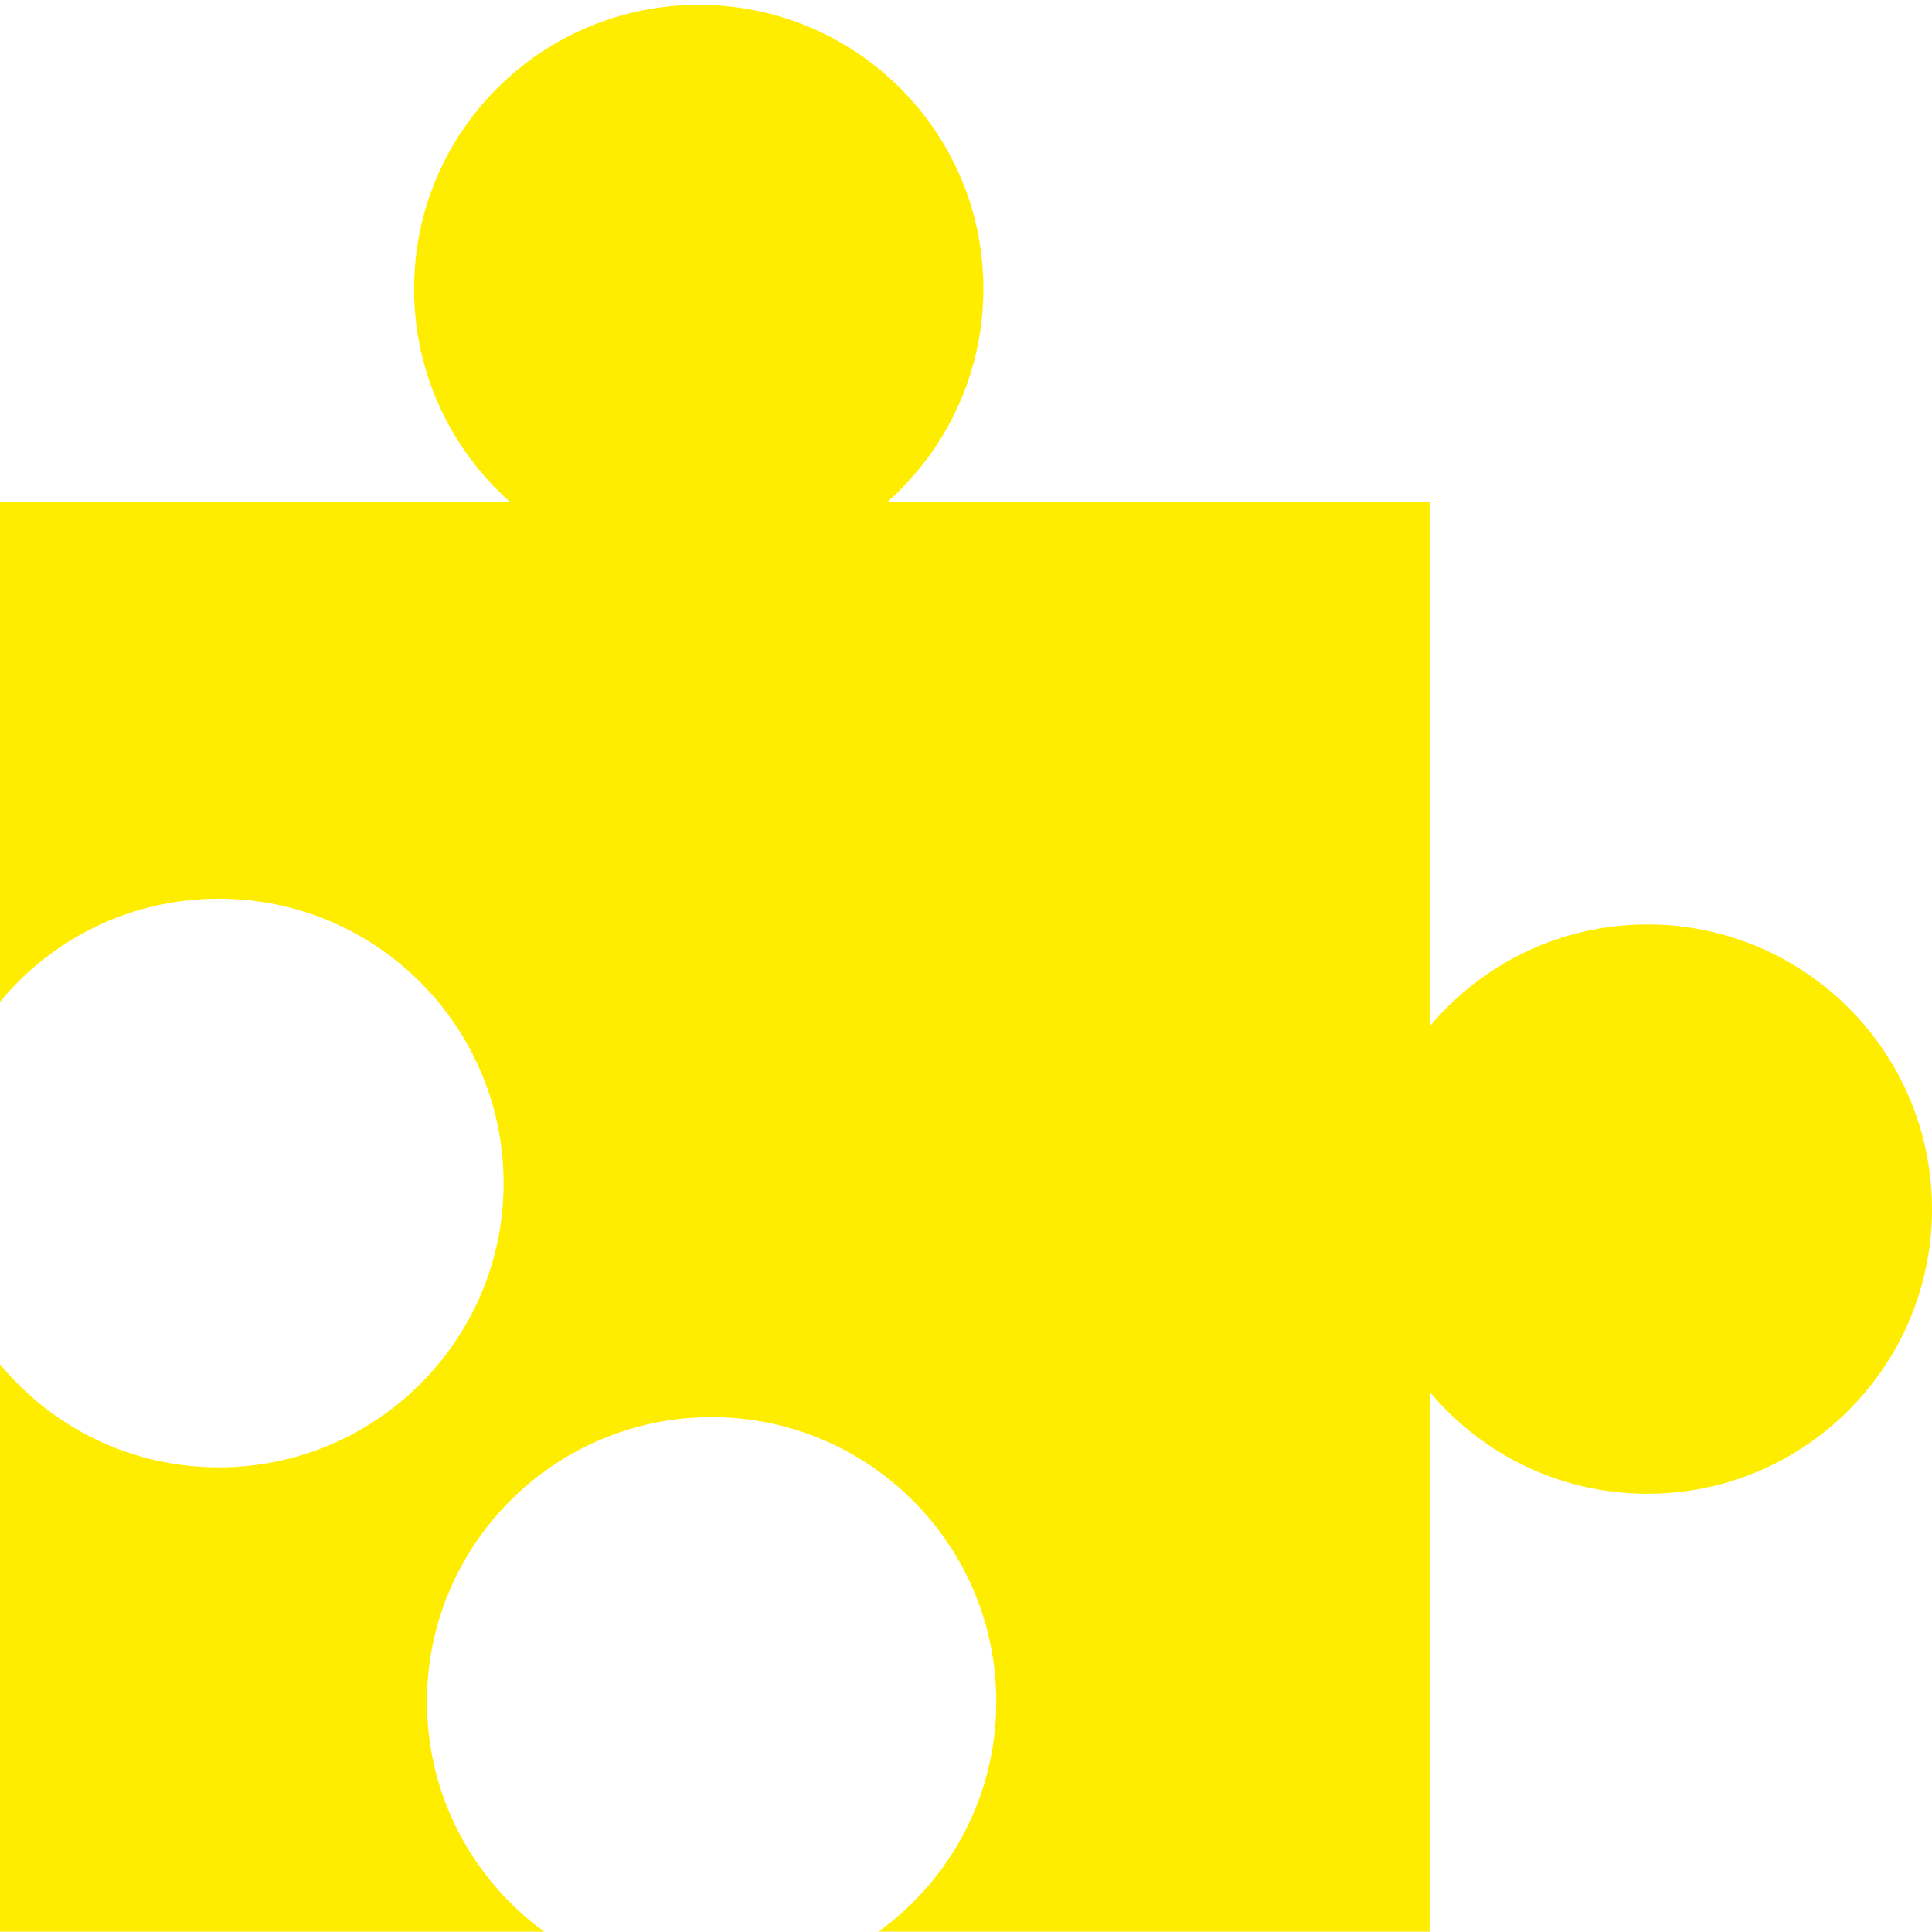 <?xml version="1.0" encoding="UTF-8"?>
<!DOCTYPE svg PUBLIC "-//W3C//DTD SVG 1.1//EN" "http://www.w3.org/Graphics/SVG/1.1/DTD/svg11.dtd">
<!-- Creator: CorelDRAW -->
<svg xmlns="http://www.w3.org/2000/svg" xml:space="preserve" width="30px" height="30px" version="1.1" style="shape-rendering:geometricPrecision; text-rendering:geometricPrecision; image-rendering:optimizeQuality; fill-rule:evenodd; clip-rule:evenodd"
viewBox="0 0 30 29.93"
 xmlns:xlink="http://www.w3.org/1999/xlink"
 xmlns:xodm="http://www.corel.com/coreldraw/odm/2003">
 <defs>
  <style type="text/css">
   <![CDATA[
    .fil0 {fill:#FFED00}
   ]]>
  </style>
 </defs>
 <g>
  <path class="fil0" d="M25.58 23.16c2.44,0 4.42,-1.98 4.42,-4.42 0,-2.44 -1.98,-4.42 -4.42,-4.42 -1.35,0 -2.56,0.61 -3.37,1.57l0 -8.13 -8.43 0c0.91,-0.81 1.49,-1.99 1.49,-3.31 0,-2.44 -1.98,-4.41 -4.42,-4.41 -2.44,0 -4.42,1.97 -4.42,4.41 0,1.32 0.58,2.5 1.49,3.31l-7.92 0 0 7.76c0.81,-0.98 2.03,-1.6 3.4,-1.6 2.44,0 4.42,1.98 4.42,4.42 0,2.43 -1.98,4.41 -4.42,4.41 -1.37,0 -2.59,-0.62 -3.4,-1.6l0 8.81 8.45 0c-1.1,-0.8 -1.82,-2.1 -1.82,-3.57 0,-2.44 1.98,-4.42 4.42,-4.42 2.44,0 4.42,1.98 4.42,4.42 0,1.47 -0.72,2.77 -1.83,3.57l8.57 0 0 -8.37c0.81,0.96 2.02,1.57 3.37,1.57z"/>
 </g>
</svg>
